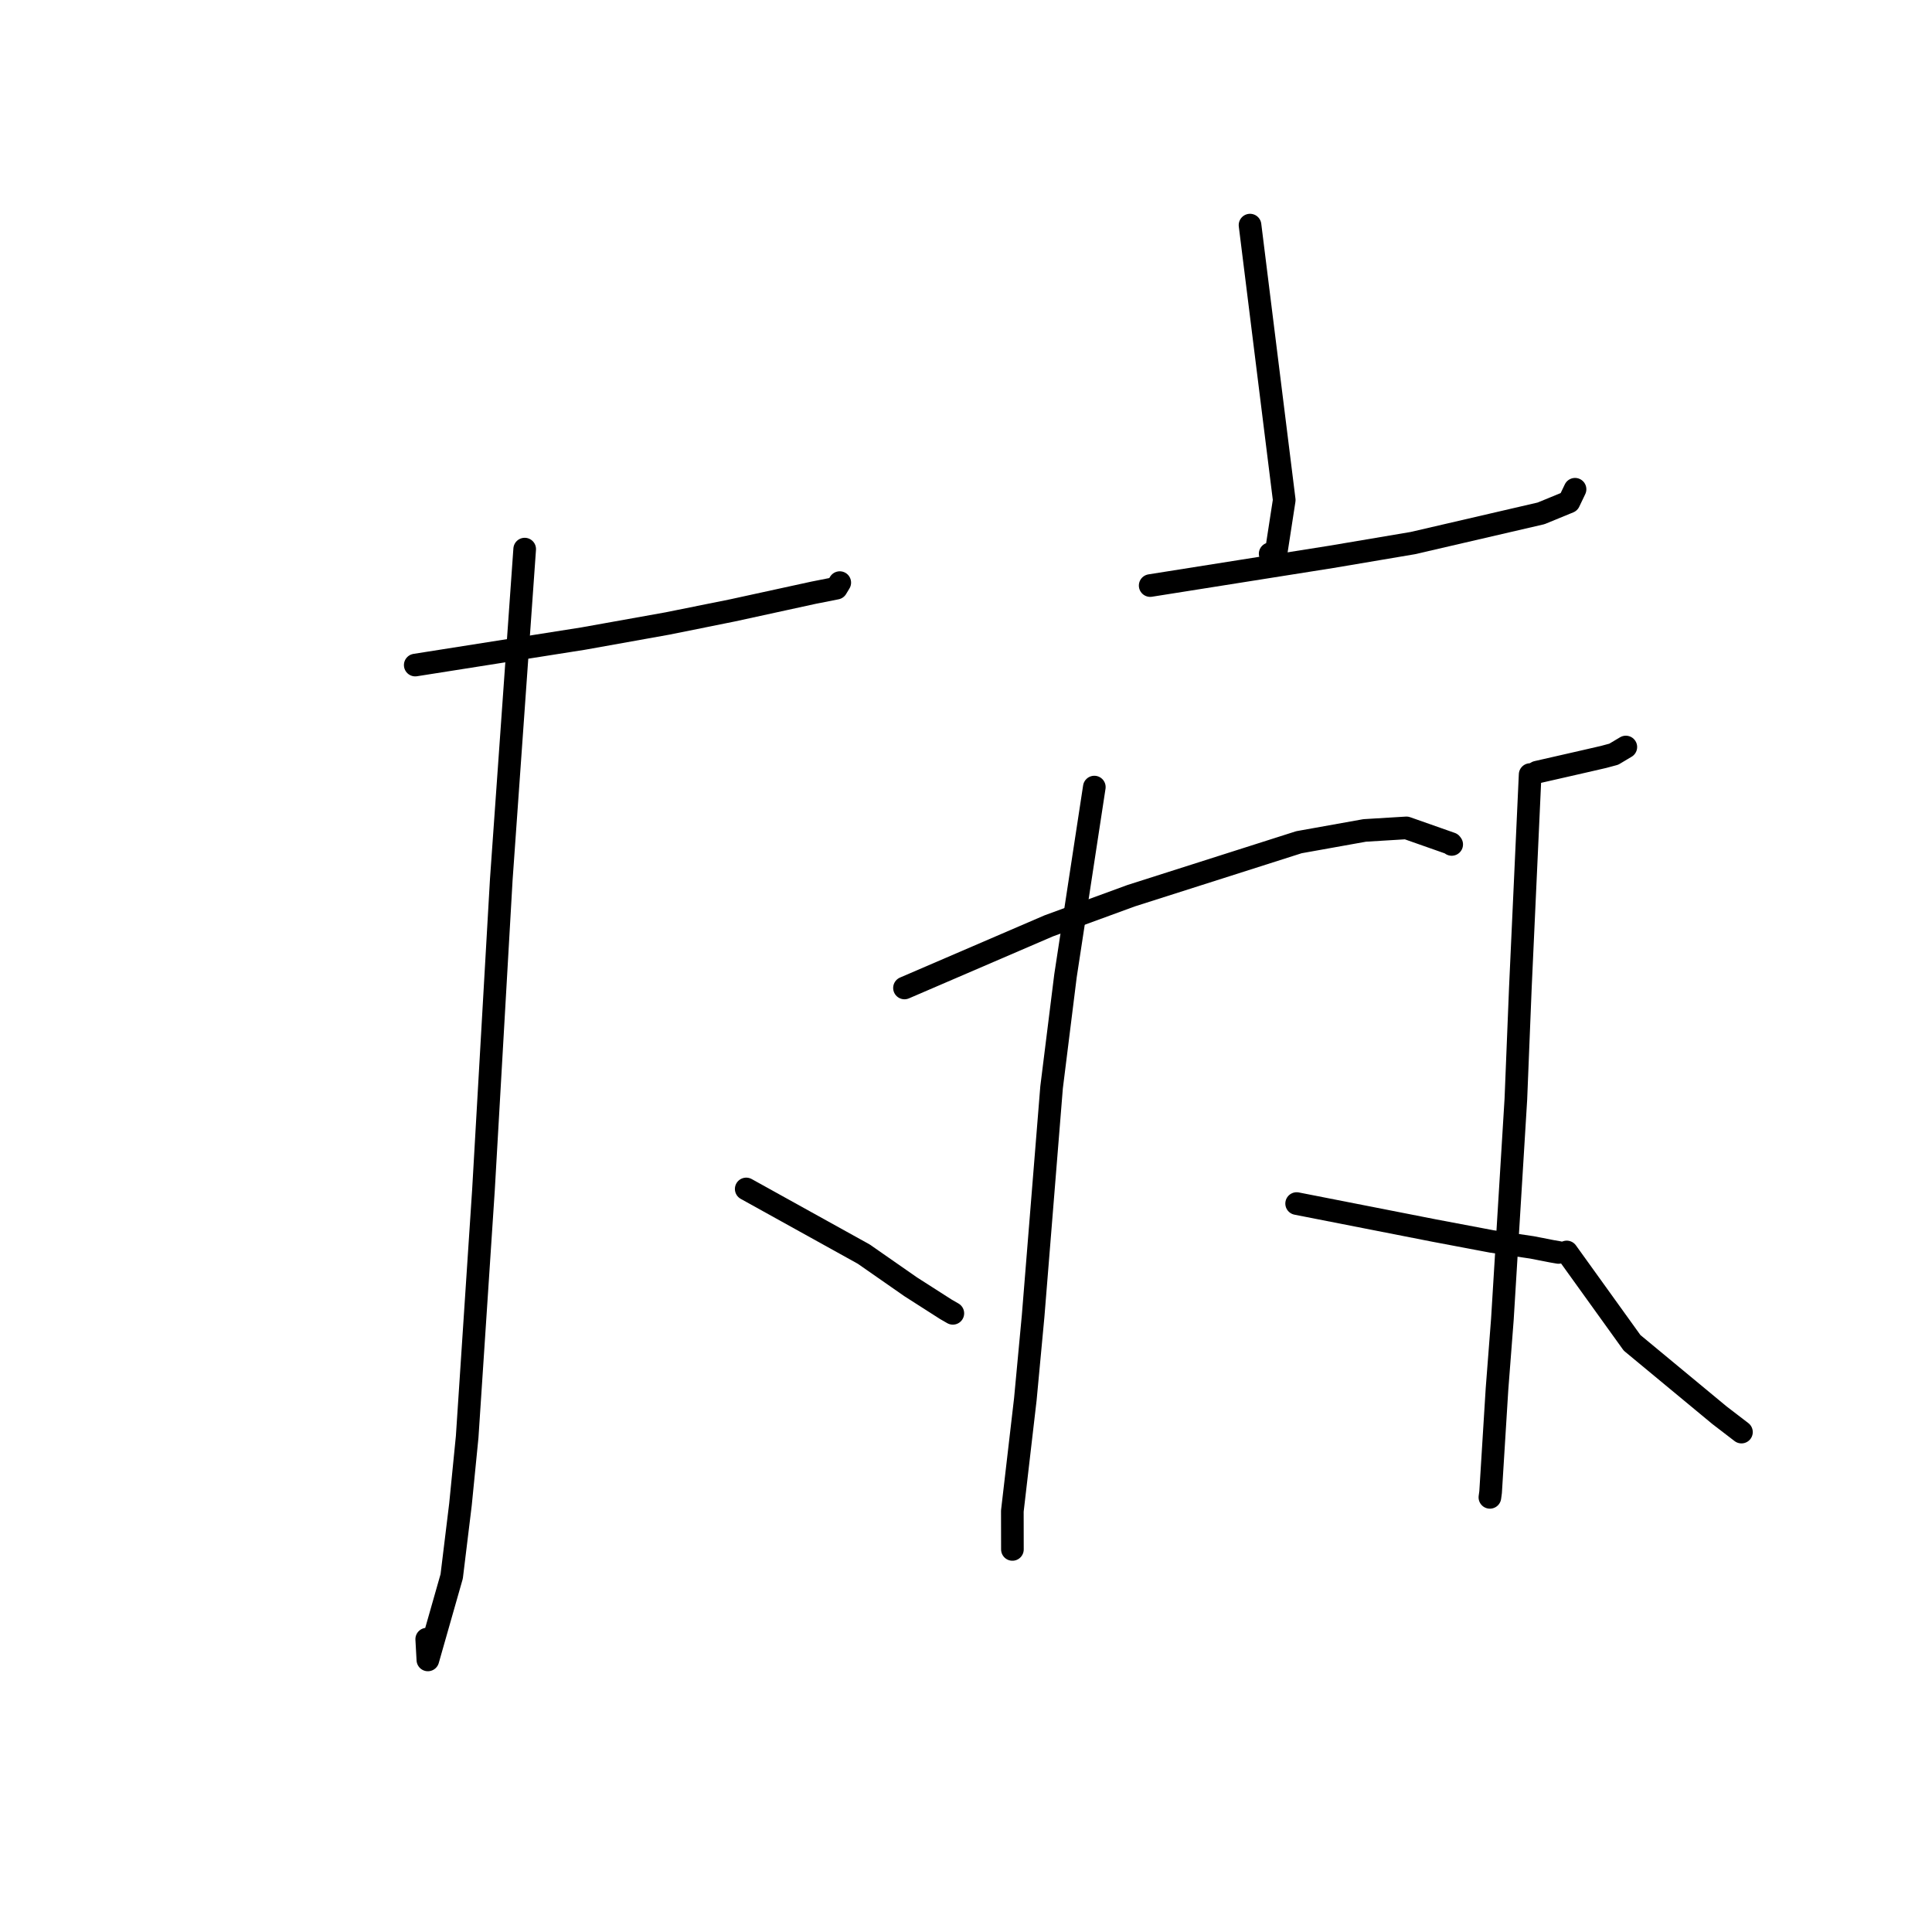 <?xml version="1.0" standalone="no"?>
    <svg width="256" height="256" xmlns="http://www.w3.org/2000/svg" version="1.1">
    <polyline stroke="black" stroke-width="3" stroke-linecap="round" fill="transparent" stroke-linejoin="round" points="55.022 88.125 66.159 86.368 77.297 84.611 88.464 82.611 97.114 80.868 107.823 78.533 110.827 77.939 111.199 77.323 111.273 77.2 " />
        <polyline stroke="black" stroke-width="3" stroke-linecap="round" fill="transparent" stroke-linejoin="round" points="69.524 72.76 67.973 94.657 66.422 116.554 64.06 157.7 61.902 190.396 61.014 199.351 59.851 208.879 56.695 219.948 56.543 217.197 " />
        <polyline stroke="black" stroke-width="3" stroke-linecap="round" fill="transparent" stroke-linejoin="round" points="98.878 157.543 106.665 161.86 114.452 166.177 120.677 170.512 125.338 173.494 126.256 174.022 " />
        <polyline stroke="black" stroke-width="3" stroke-linecap="round" fill="transparent" stroke-linejoin="round" points="165.635 29.829 167.901 48.045 170.168 66.262 169.008 73.781 168.303 73.376 " />
        <polyline stroke="black" stroke-width="3" stroke-linecap="round" fill="transparent" stroke-linejoin="round" points="152.405 77.59 164.416 75.686 176.426 73.783 187.206 71.962 204.198 68.023 207.9 66.503 208.653 64.93 208.701 64.829 " />
        <polyline stroke="black" stroke-width="3" stroke-linecap="round" fill="transparent" stroke-linejoin="round" points="119.849 130.91 129.41 126.794 138.971 122.678 149.899 118.68 172.117 111.598 180.83 110.037 186.361 109.7 192.274 111.781 192.357 111.891 " />
        <polyline stroke="black" stroke-width="3" stroke-linecap="round" fill="transparent" stroke-linejoin="round" points="145.003 104.292 143.093 116.79 141.184 129.288 139.34 144.077 136.895 174.371 135.865 185.388 134.141 200.22 134.149 204.852 134.15 205.306 " />
        <polyline stroke="black" stroke-width="3" stroke-linecap="round" fill="transparent" stroke-linejoin="round" points="171.812 159.478 180.923 161.266 190.033 163.054 197.654 164.495 203.003 165.288 205.633 165.802 206.508 165.953 " />
        <polyline stroke="black" stroke-width="3" stroke-linecap="round" fill="transparent" stroke-linejoin="round" points="203.656 102.317 206.794 101.602 209.931 100.886 212.483 100.298 213.836 99.934 214.94 99.276 215.431 98.983 " />
        <polyline stroke="black" stroke-width="3" stroke-linecap="round" fill="transparent" stroke-linejoin="round" points="202.751 102.634 202.104 116.754 201.456 130.875 200.859 145.662 199.074 174.81 198.36 184.063 197.513 197.716 197.419 198.407 " />
        <polyline stroke="black" stroke-width="3" stroke-linecap="round" fill="transparent" stroke-linejoin="round" points="207.6 165.891 211.93 171.912 216.26 177.933 227.834 187.52 230.751 189.759 " />
        </svg>